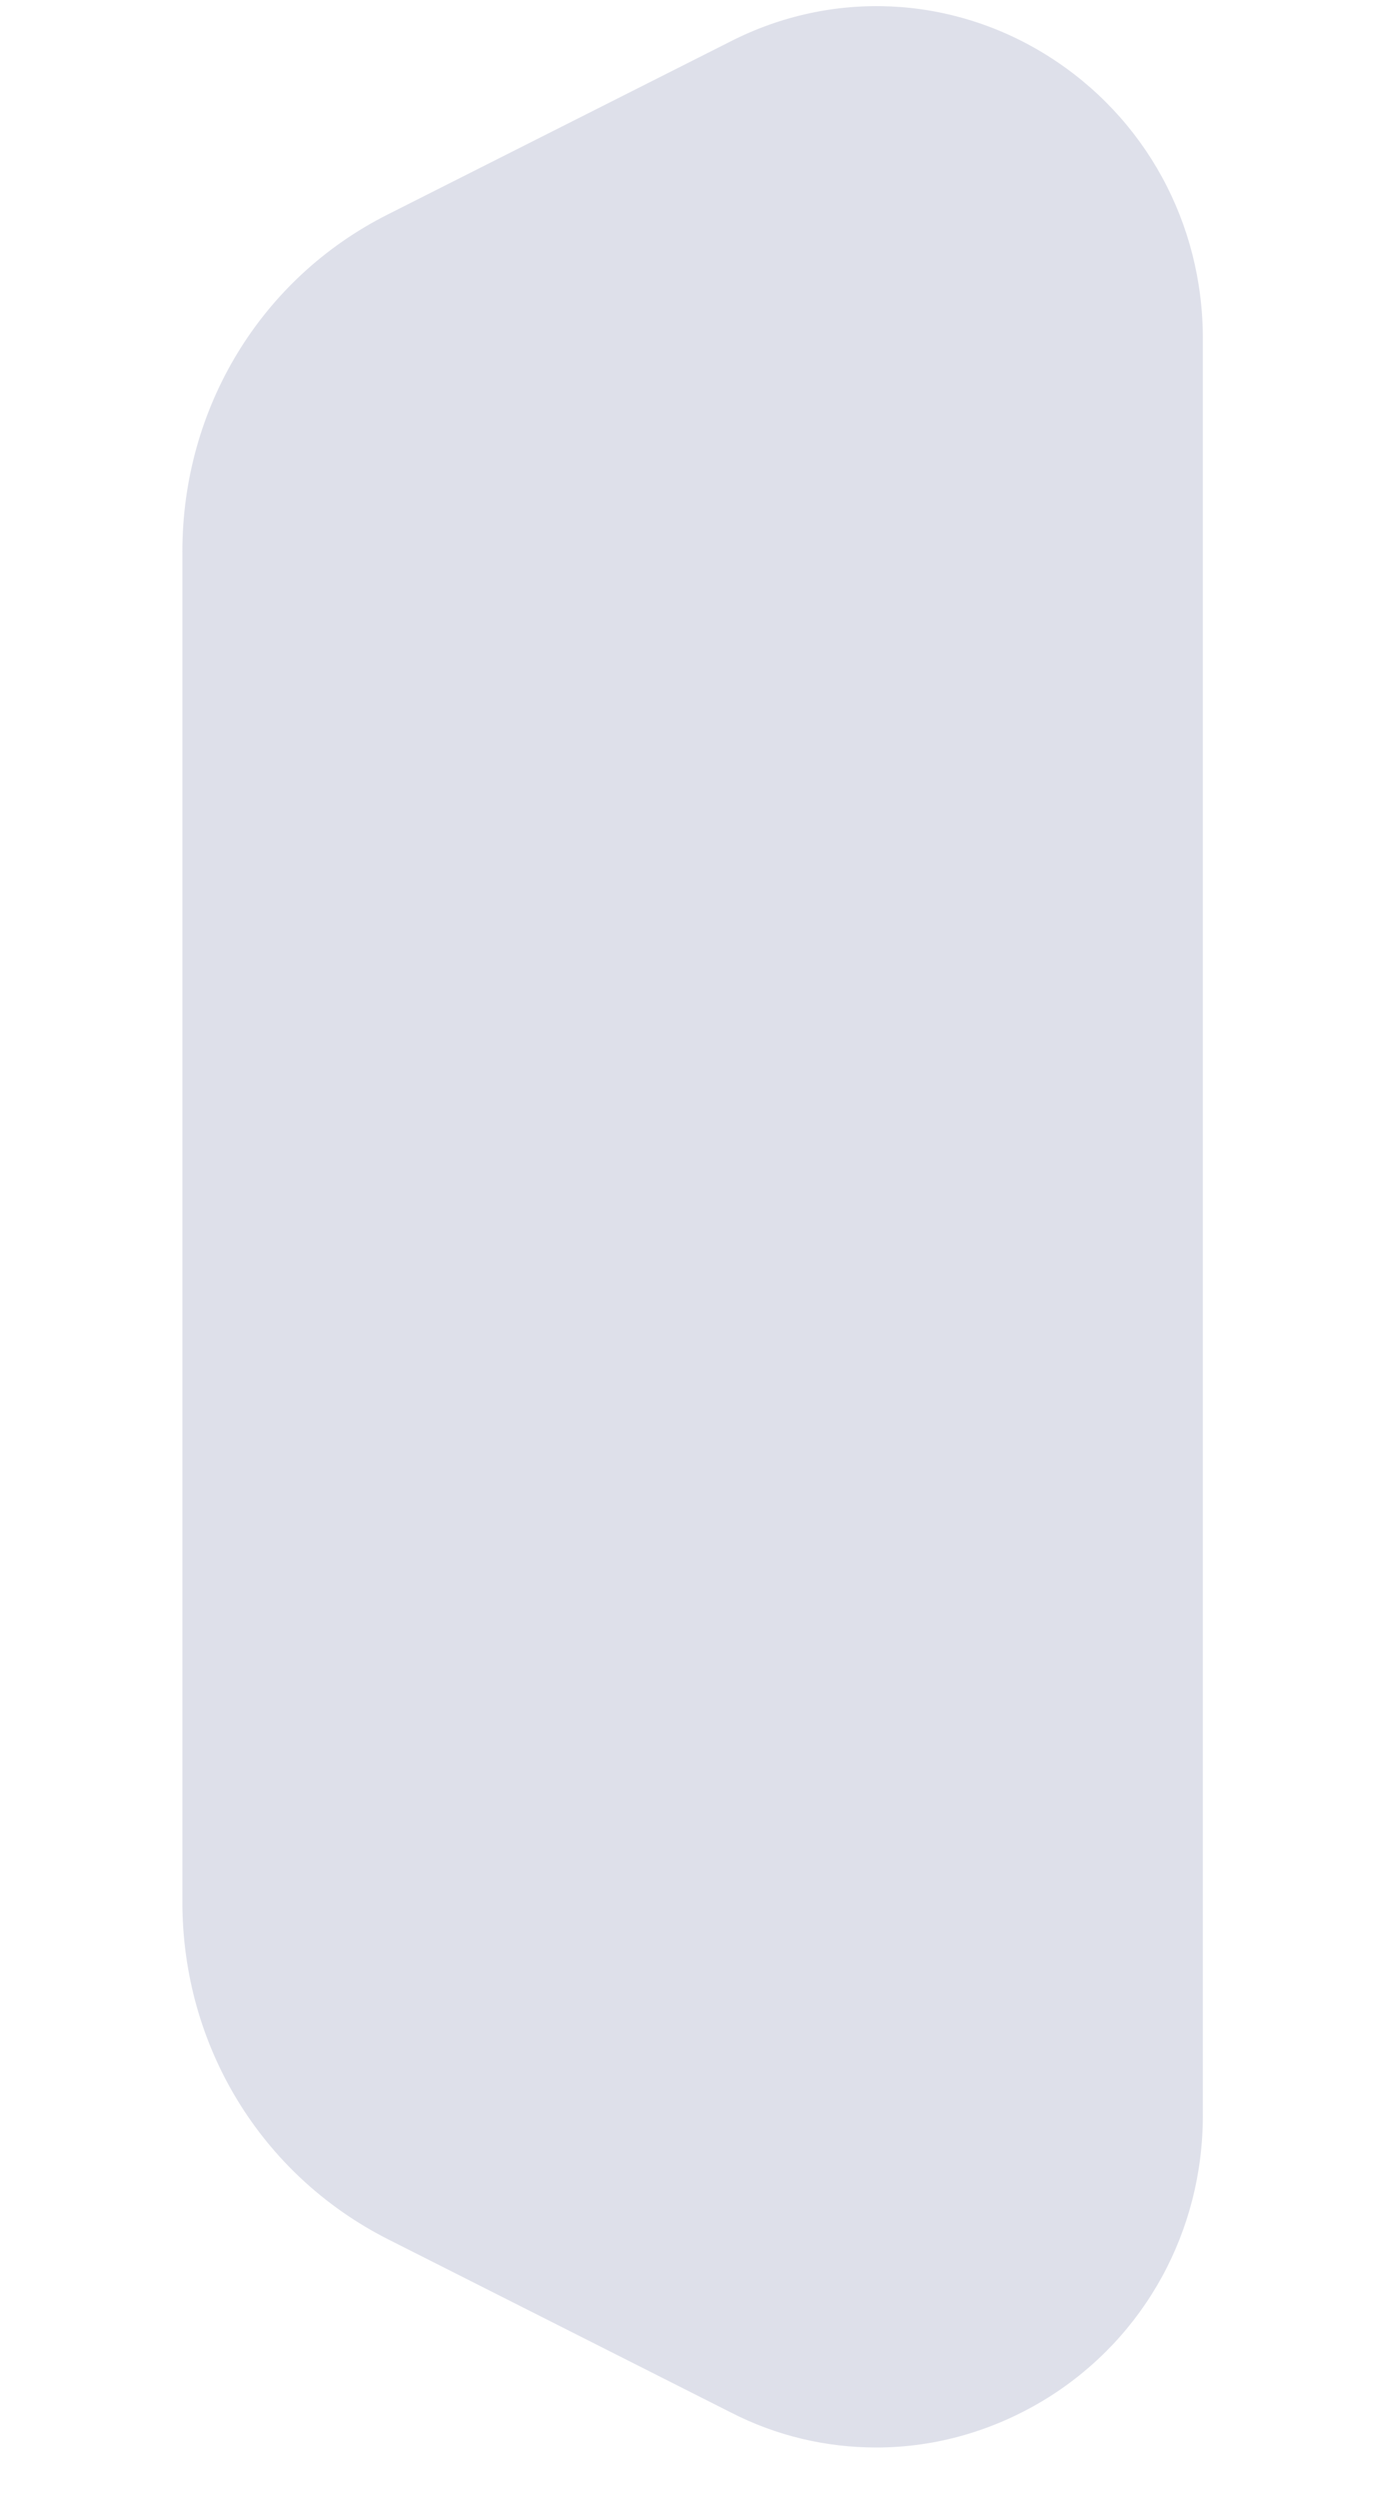 <svg width="5" height="9" viewBox="0 0 5 9" fill="none" xmlns="http://www.w3.org/2000/svg">
<path opacity="0.4" d="M3.776 0.202C3.427 -0.018 2.997 -0.037 2.632 0.149L1.397 0.772C0.94 1.002 0.657 1.468 0.657 1.986V6.847C0.657 7.365 0.94 7.829 1.397 8.061L2.631 8.684C2.798 8.77 2.977 8.811 3.157 8.811C3.372 8.811 3.585 8.75 3.776 8.631C4.125 8.412 4.333 8.032 4.333 7.616V1.218C4.333 0.802 4.125 0.422 3.776 0.202Z" fill="#ADB3CC"/>
</svg>
